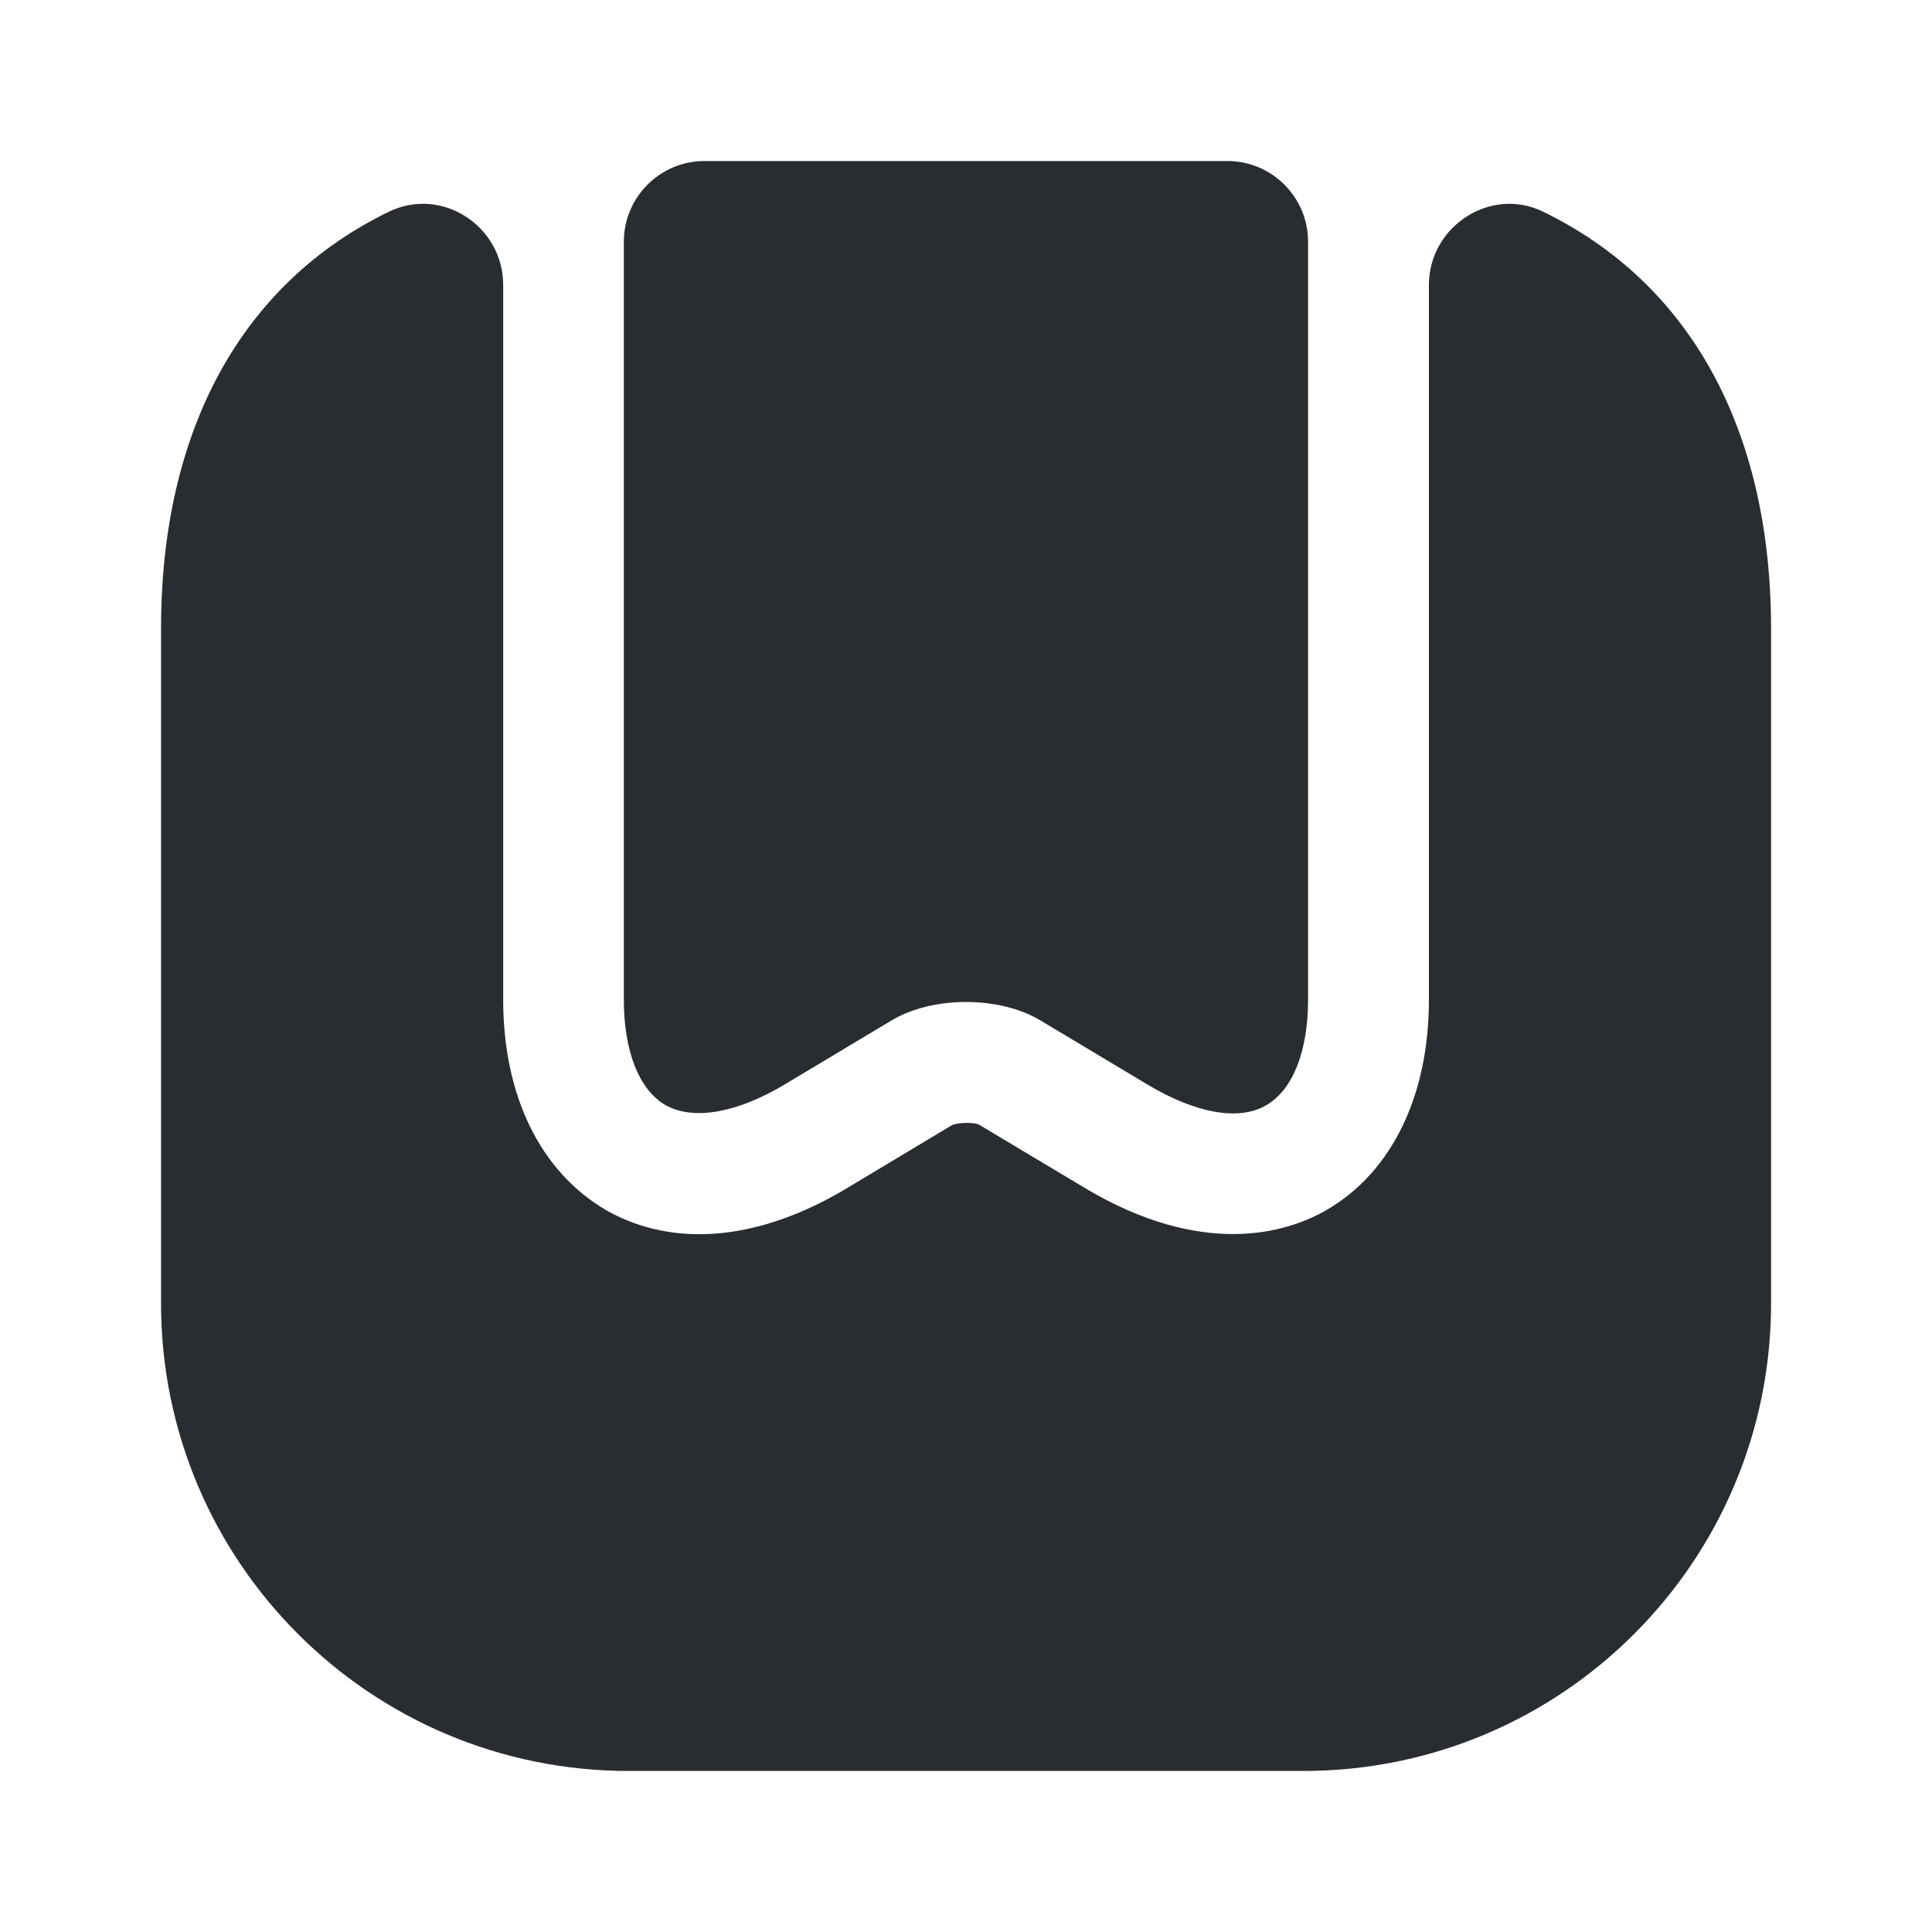 <svg width="20" height="20" viewBox="0 0 20 20" fill="none" xmlns="http://www.w3.org/2000/svg">
<g id="vuesax/bold/bookmark">
<path id="Vector" d="M18.334 6.508V13.492C18.334 16.166 16.167 18.333 13.492 18.333H6.509C3.834 18.333 1.667 16.166 1.667 13.492V6.508C1.667 4.433 2.517 2.925 4.025 2.192C4.575 1.925 5.209 2.342 5.209 2.95V10.35C5.209 11.341 5.592 12.133 6.284 12.533C6.984 12.925 7.867 12.841 8.767 12.3L9.85 11.65C9.917 11.617 10.084 11.617 10.134 11.642L11.234 12.3C11.834 12.658 12.35 12.775 12.767 12.775C13.2 12.775 13.534 12.642 13.734 12.525C14.409 12.133 14.792 11.341 14.792 10.35V2.95C14.792 2.342 15.434 1.925 15.975 2.192C17.484 2.925 18.334 4.433 18.334 6.508Z" fill="#292D32"/>
<path id="Vector_2" d="M12.708 1.667C13.166 1.667 13.541 2.042 13.541 2.5V10.35C13.541 10.883 13.383 11.283 13.108 11.441C12.825 11.608 12.375 11.525 11.875 11.225L10.775 10.566C10.35 10.308 9.65 10.308 9.225 10.566L8.125 11.225C7.625 11.525 7.175 11.6 6.891 11.441C6.616 11.283 6.458 10.883 6.458 10.35V2.5C6.458 2.042 6.833 1.667 7.291 1.667H12.708Z" fill="#292D32"/>
</g>
</svg>
